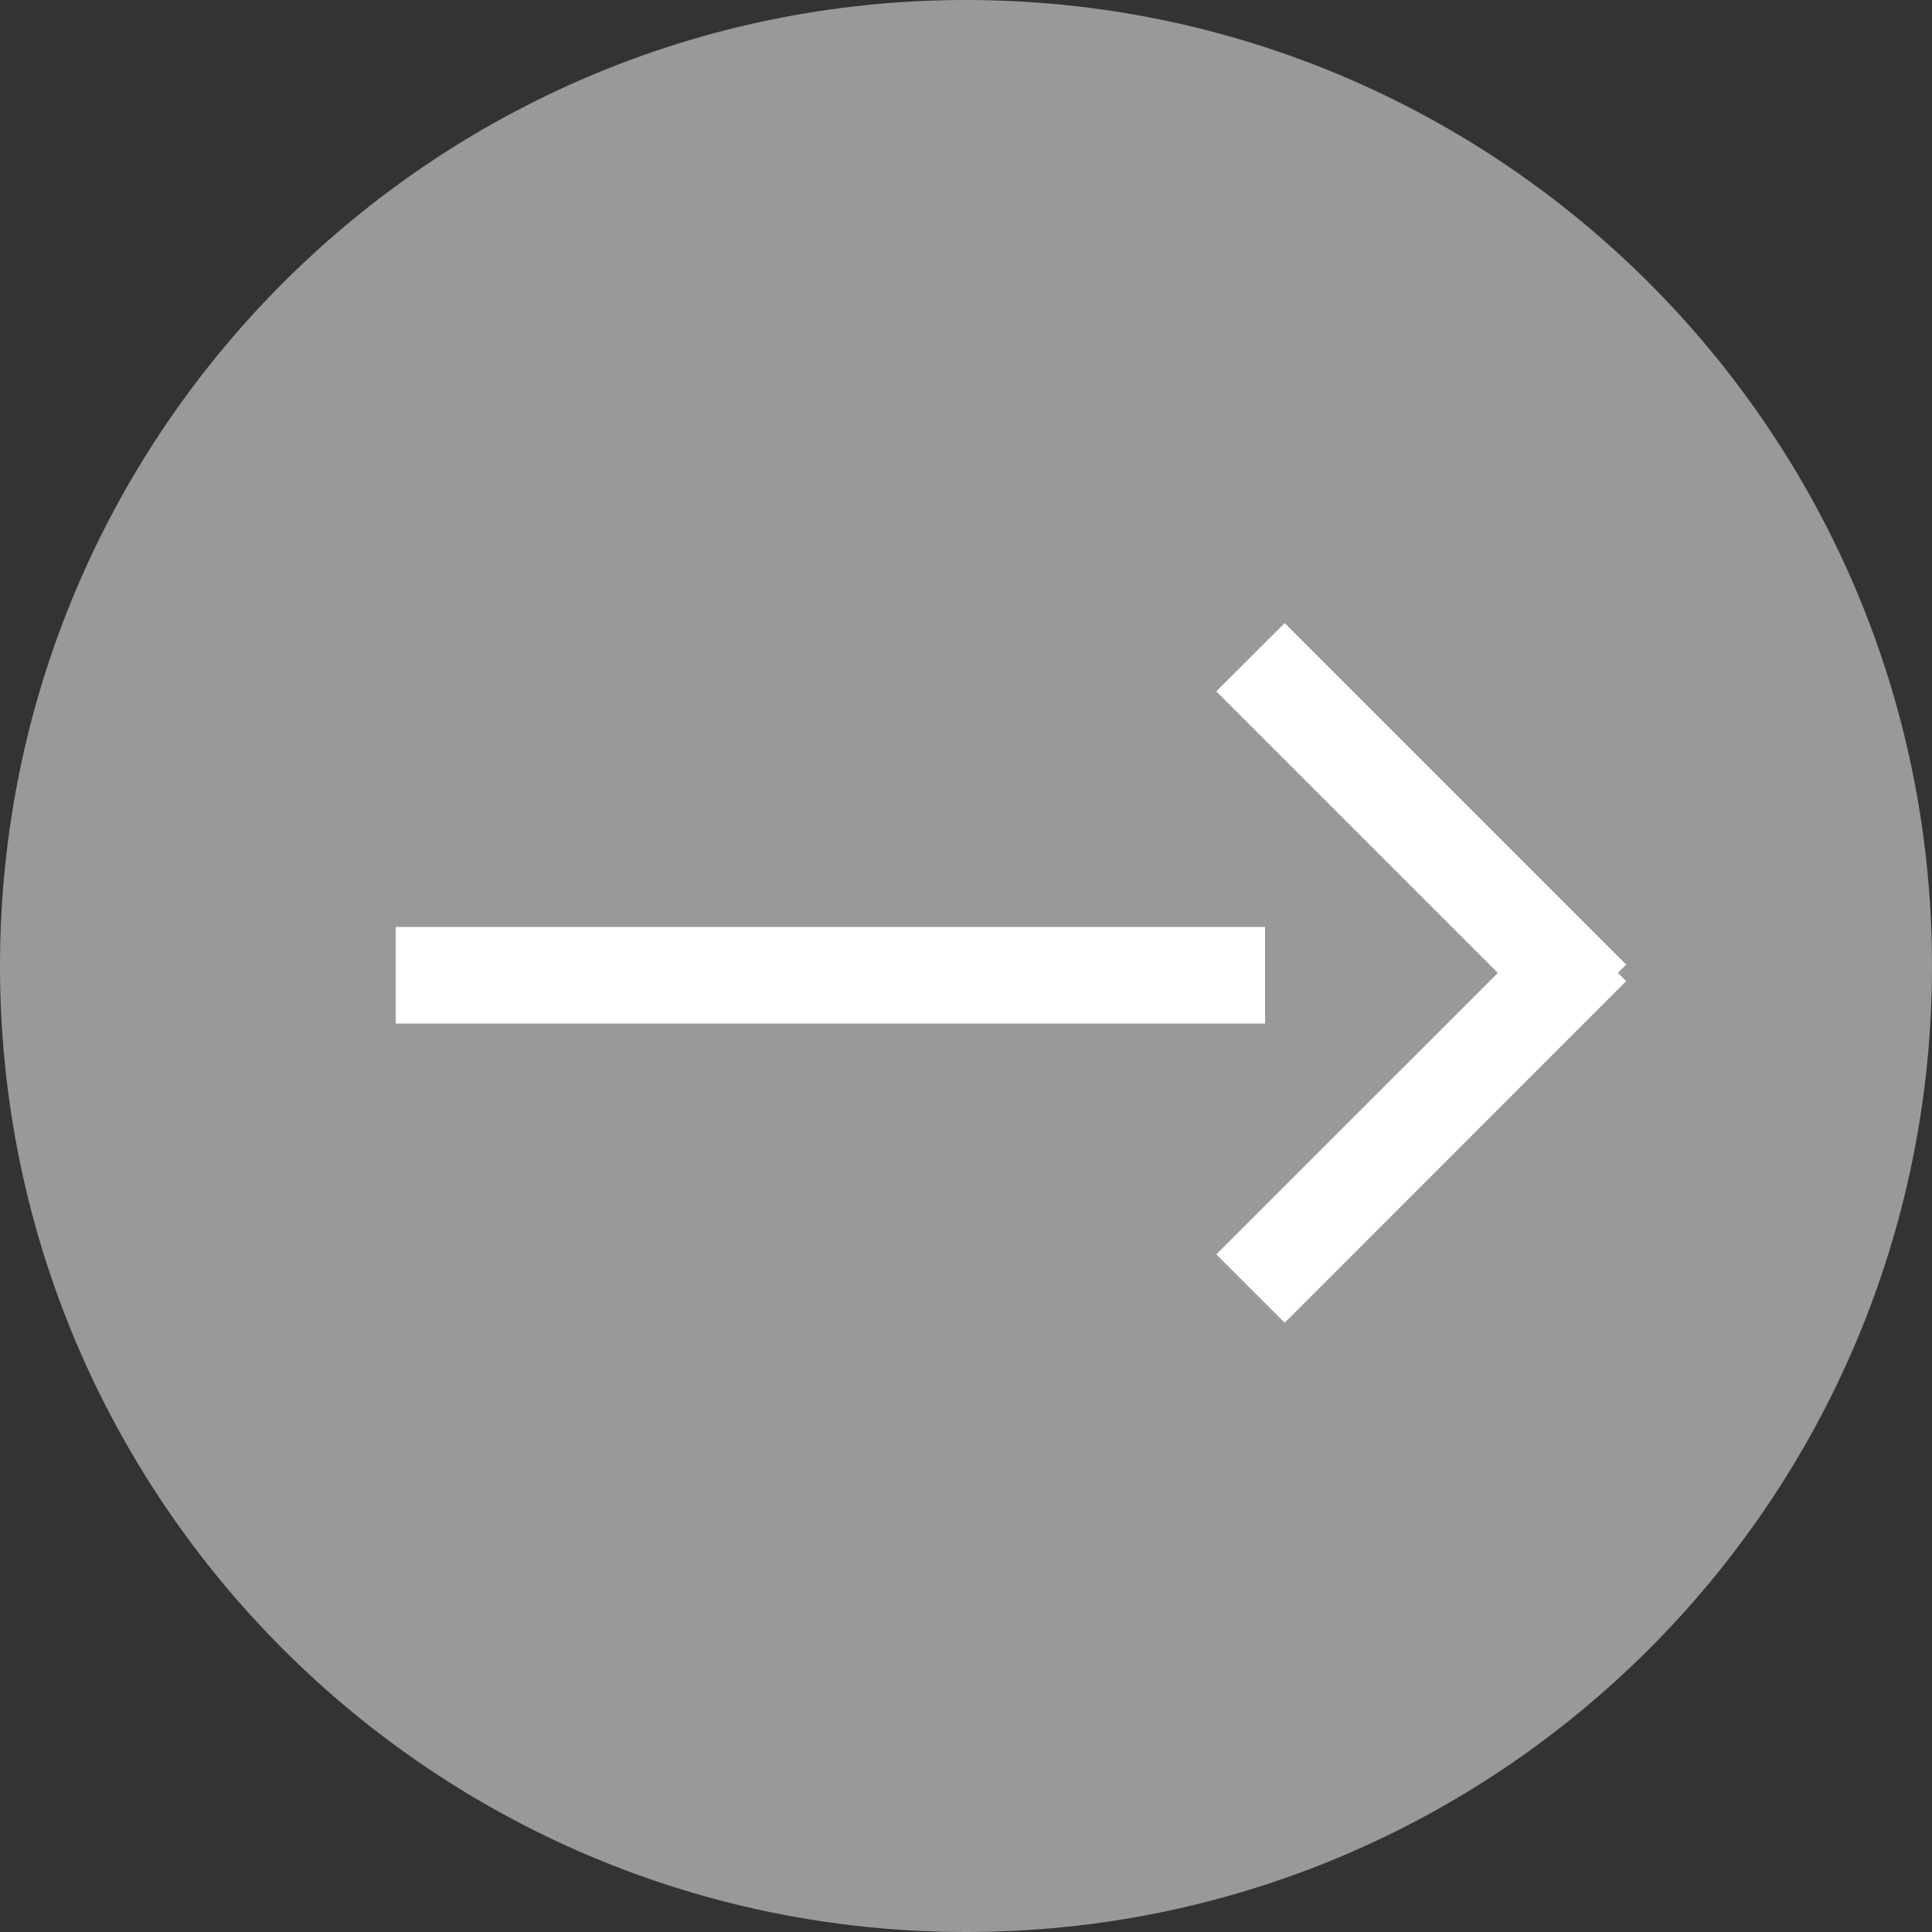 <svg width="20" height="20" viewBox="0 0 20 20" fill="none" xmlns="http://www.w3.org/2000/svg">
<rect x="0" y="0" width="20" height="20" fill="#333333" stroke="none"/>
<g clip-path="url(#clip0_21_6)">
<path d="M10 20C15.523 20 20 15.523 20 10C20 4.477 15.523 0 10 0C4.477 0 0 4.477 0 10C0 15.523 4.477 20 10 20Z" fill="#999999"/>
<path d="M13.096 9.596H4.096V10.596H13.096V9.596Z" fill="white"/>
<path d="M16.127 9.45L12.591 12.985L13.299 13.693L16.834 10.157L16.127 9.45Z" fill="white"/>
<path d="M12.591 7.157L16.127 10.693L16.834 9.985L13.299 6.45L12.591 7.157Z" fill="white"/>
</g>
<defs>
<clipPath id="clip0_21_6">
<rect width="20" height="20" fill="white"/>
</clipPath>
</defs>
</svg>
